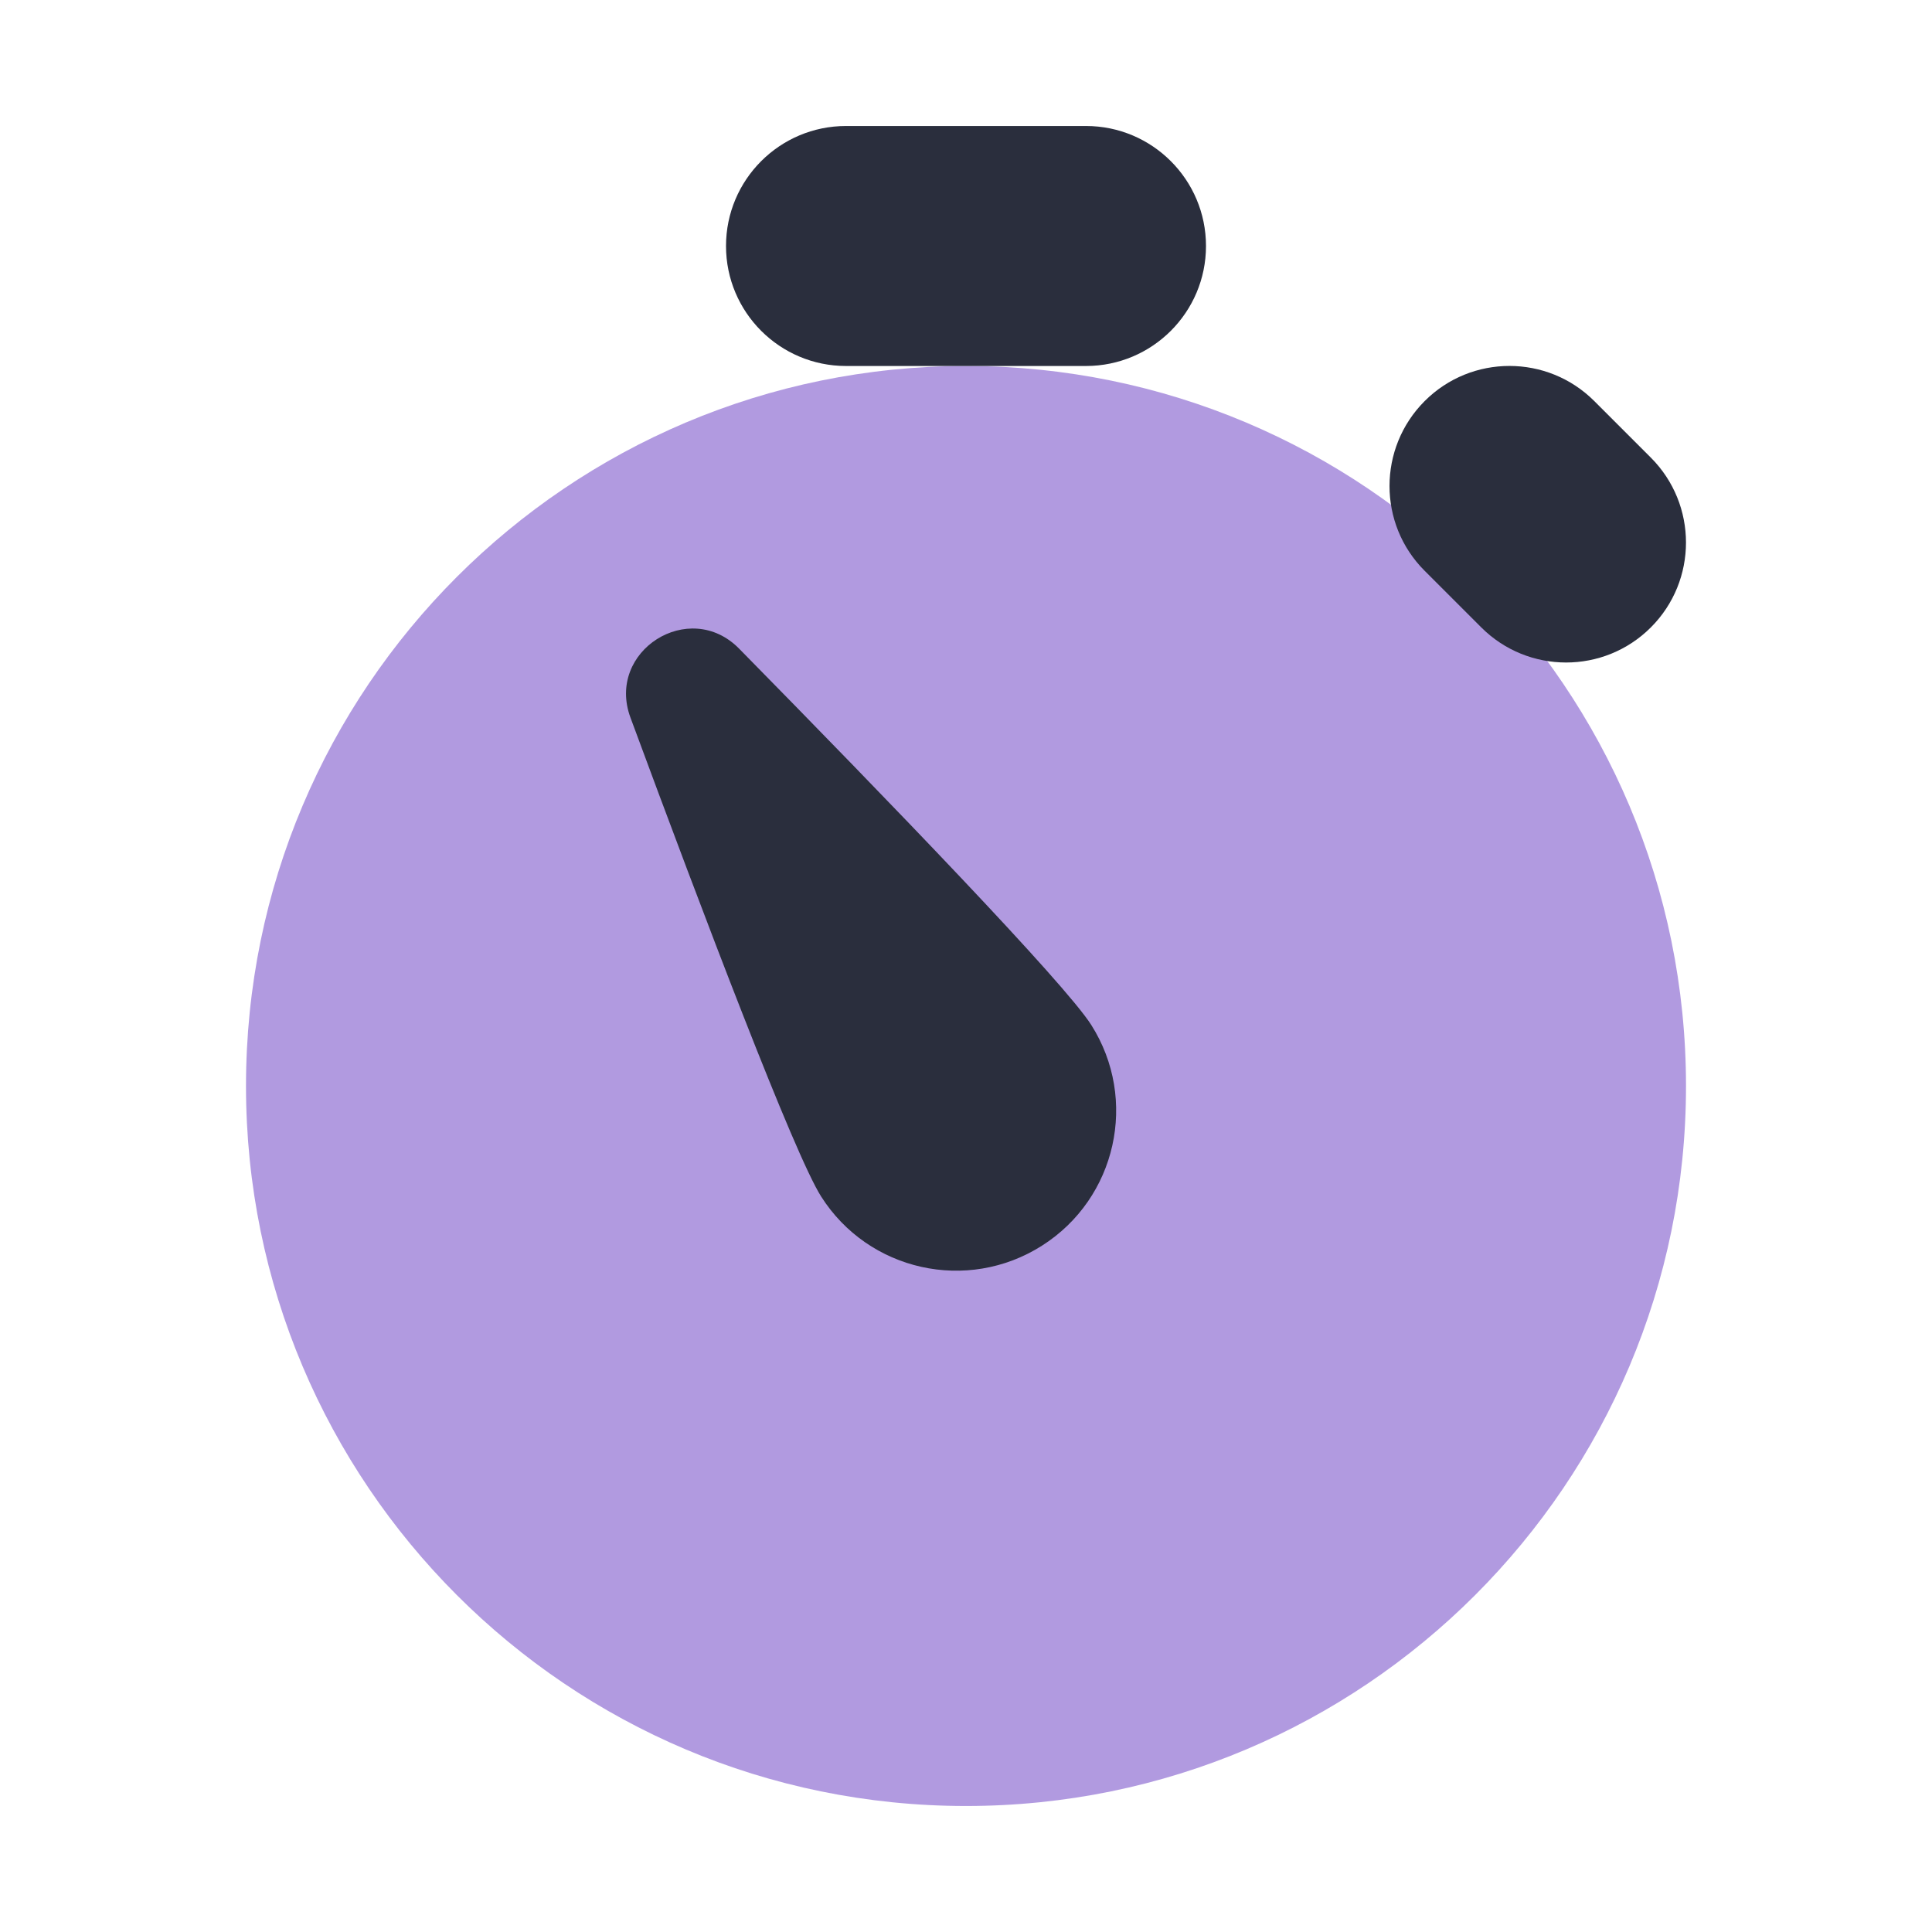<?xml version="1.0" encoding="UTF-8"?>
<svg id="_50" data-name="50" xmlns="http://www.w3.org/2000/svg" viewBox="0 0 460 460">
  <defs>
    <style>
      .cls-1 {
        fill: #6536C2;
        isolation: isolate;
        opacity: .5;
      }

      .cls-1, .cls-2, .cls-3 {
        stroke-width: 0px;
      }

      .cls-2 {
        fill: none;
      }

      .cls-3 {
        fill: #2a2e3d;
      }
    </style>
  </defs>
  <rect class="cls-2" x="63.79" y="76.87" width="342.86" height="342.86"/>
  <g>
    <path class="cls-1" d="M230,87.14c94.68,0,171.43,76.75,171.43,171.43s-76.75,171.43-171.43,171.43S58.57,353.25,58.57,258.57,135.32,87.14,230,87.14"/>
    <path class="cls-3" d="M195.5,284.87c-6.38-10.05-27.9-66.7-45.39-114.01-5.87-15.85,14.01-28.47,25.86-16.43,35.37,35.97,77.47,79.57,83.85,89.6,11.27,17.76,6.02,41.3-11.75,52.57-17.77,11.29-41.3,6.03-52.57-11.73"/>
    <path class="cls-3" d="M258.57,30h-57.14c-15.77,0-28.57,12.8-28.57,28.57s12.8,28.57,28.57,28.57h57.14c15.77,0,28.57-12.8,28.57-28.57s-12.8-28.57-28.57-28.57"/>
    <path class="cls-3" d="M393.07,108.97c-5.2-5.2-8.27-8.27-13.47-13.47-11.16-11.16-29.26-11.16-40.4,0-11.14,11.16-11.16,29.26,0,40.4,5.2,5.2,8.27,8.27,13.47,13.47,11.16,11.16,29.26,11.16,40.4,0,11.14-11.14,11.14-29.24,0-40.4"/>
  </g>
</svg>